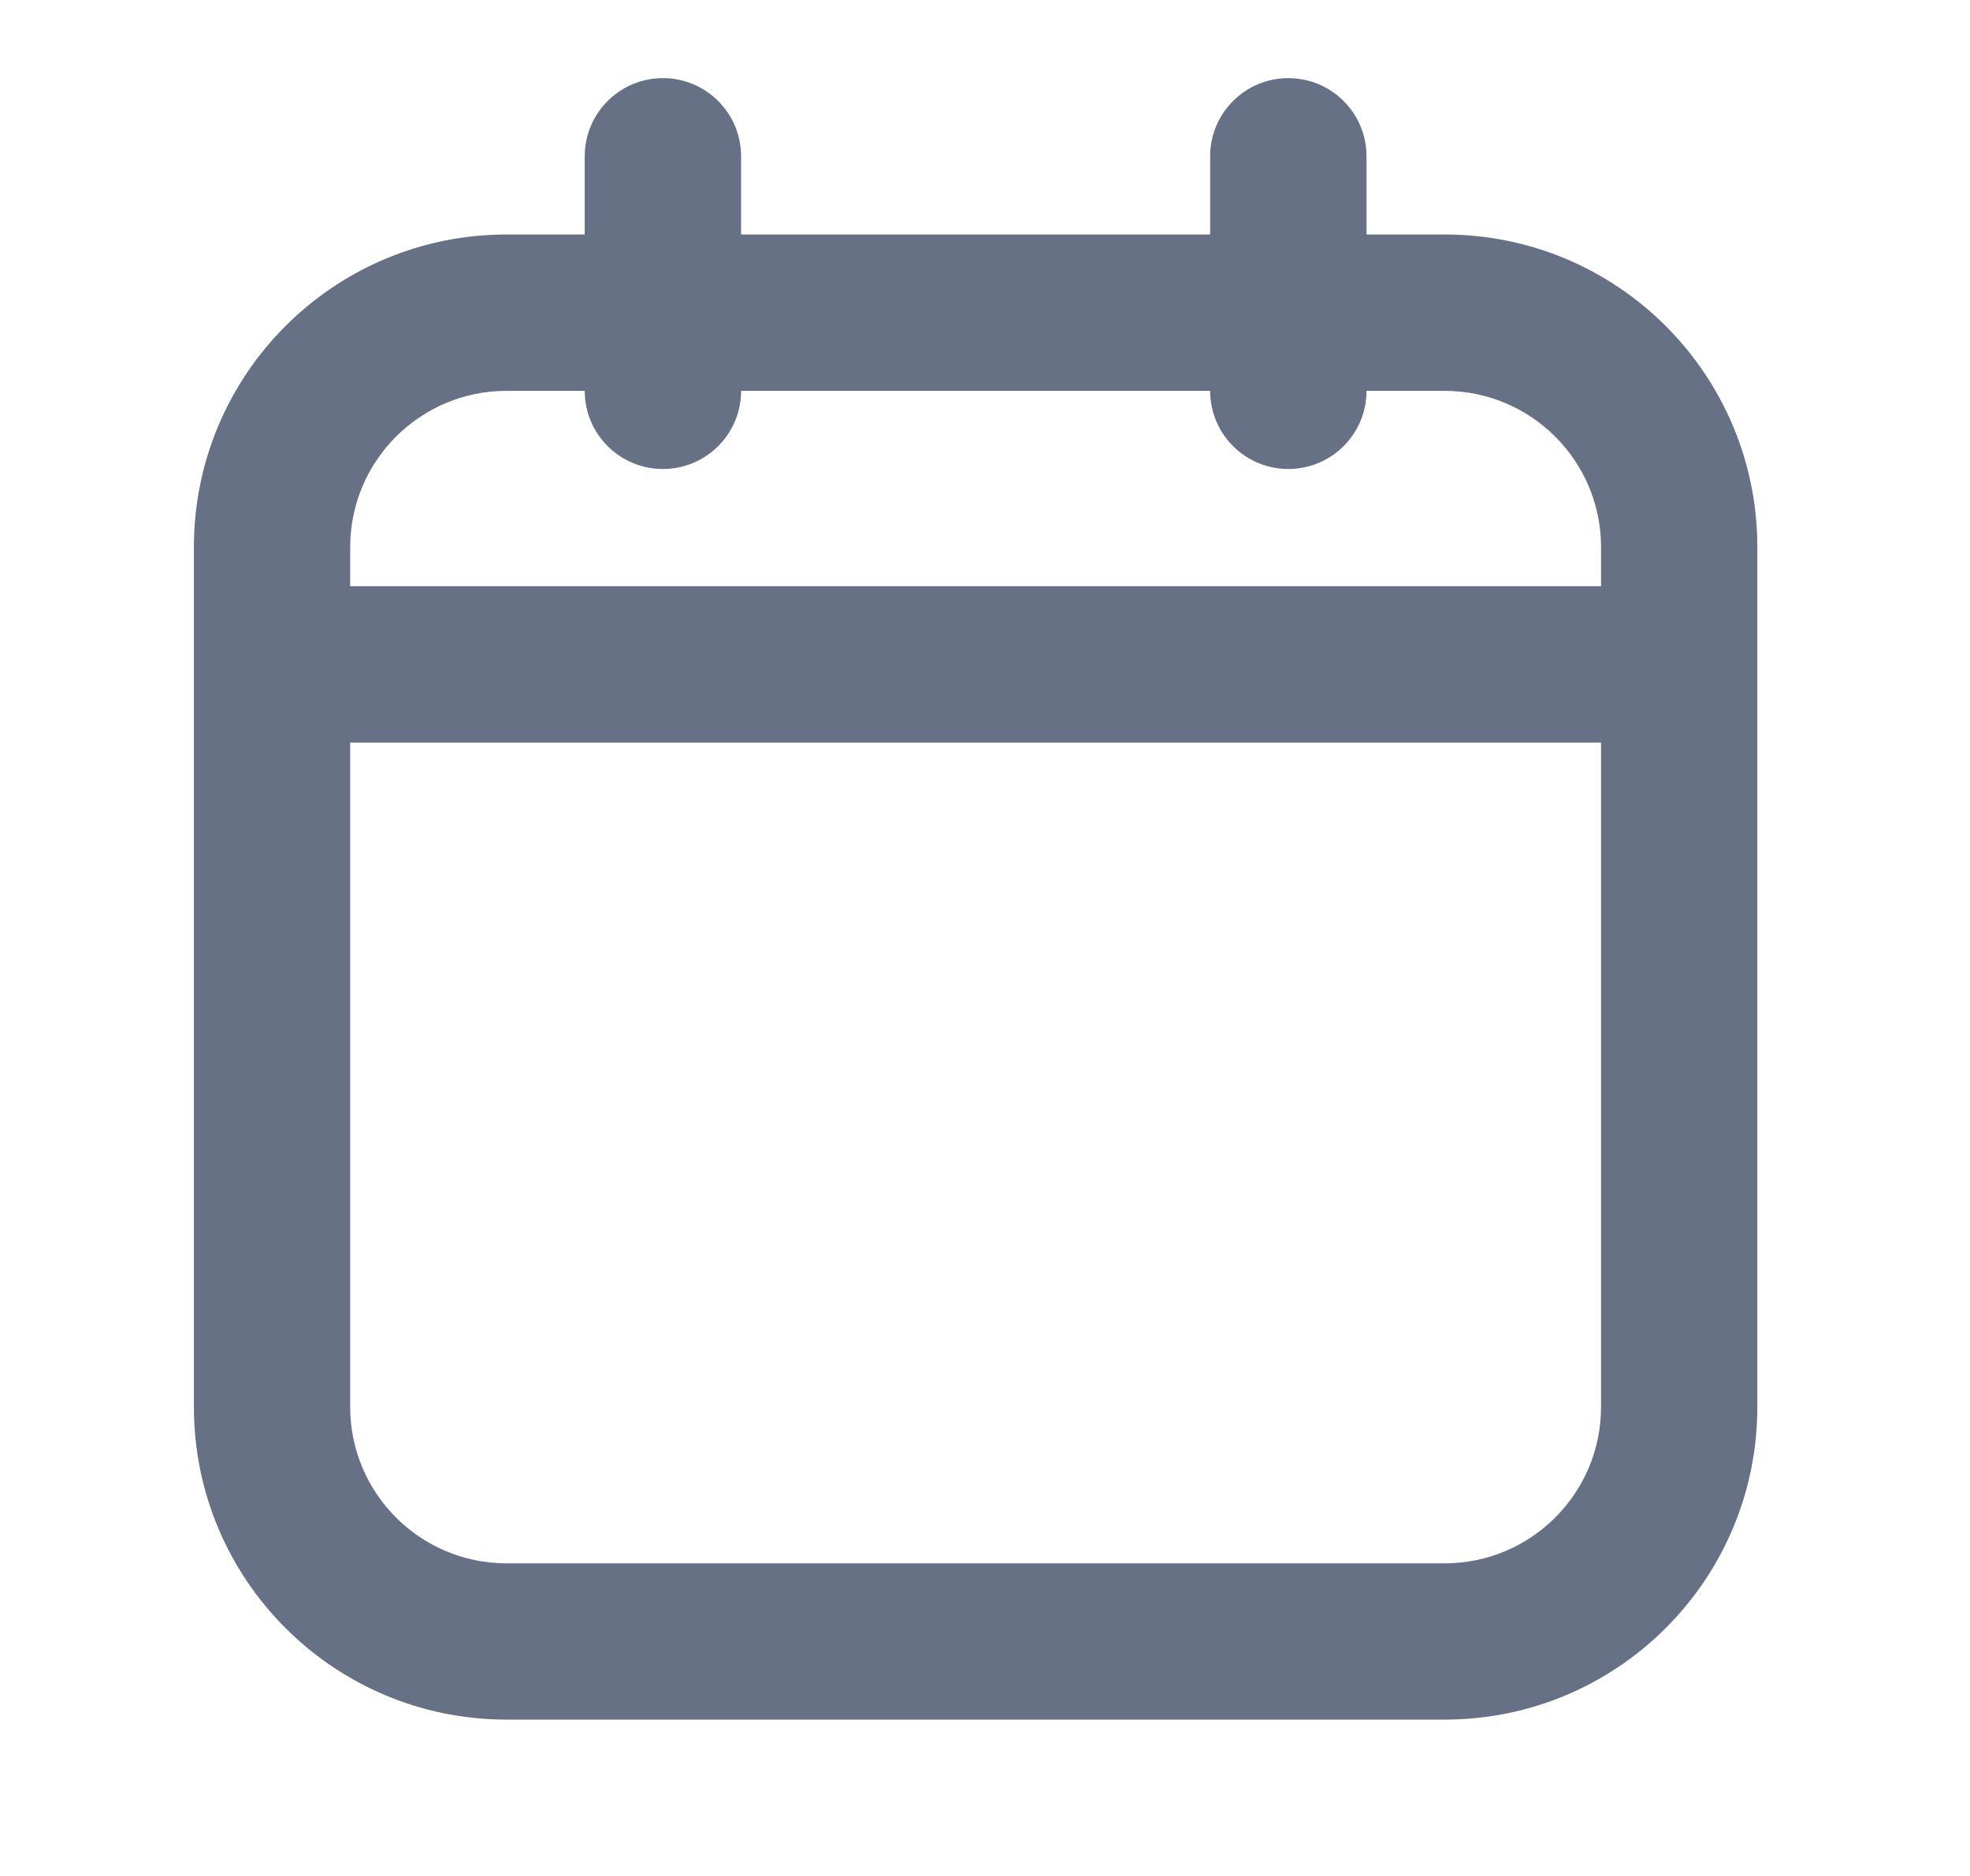 <svg width="21" height="20" viewBox="0 0 21 20" fill="none" xmlns="http://www.w3.org/2000/svg">
<path fill-rule="evenodd" clip-rule="evenodd" d="M7.067 0.833C7.527 0.833 7.9 1.206 7.9 1.667V2.5H12.9V1.667C12.9 1.206 13.273 0.833 13.733 0.833C14.194 0.833 14.567 1.206 14.567 1.667V2.5H15.4C17.241 2.5 18.733 3.992 18.733 5.833V15C18.733 16.841 17.241 18.333 15.4 18.333H5.4C3.559 18.333 2.067 16.841 2.067 15V5.833C2.067 3.992 3.559 2.5 5.4 2.5H6.233V1.667C6.233 1.206 6.606 0.833 7.067 0.833ZM12.9 4.167C12.9 4.627 13.273 5 13.733 5C14.194 5 14.567 4.627 14.567 4.167H15.4C16.32 4.167 17.067 4.913 17.067 5.833V6.25H3.733V5.833C3.733 4.913 4.48 4.167 5.4 4.167H6.233C6.233 4.627 6.606 5 7.067 5C7.527 5 7.9 4.627 7.9 4.167H12.9ZM17.067 7.917H3.733V15C3.733 15.921 4.48 16.667 5.4 16.667H15.4C16.32 16.667 17.067 15.921 17.067 15V7.917Z" fill="#667185"/>
</svg>
